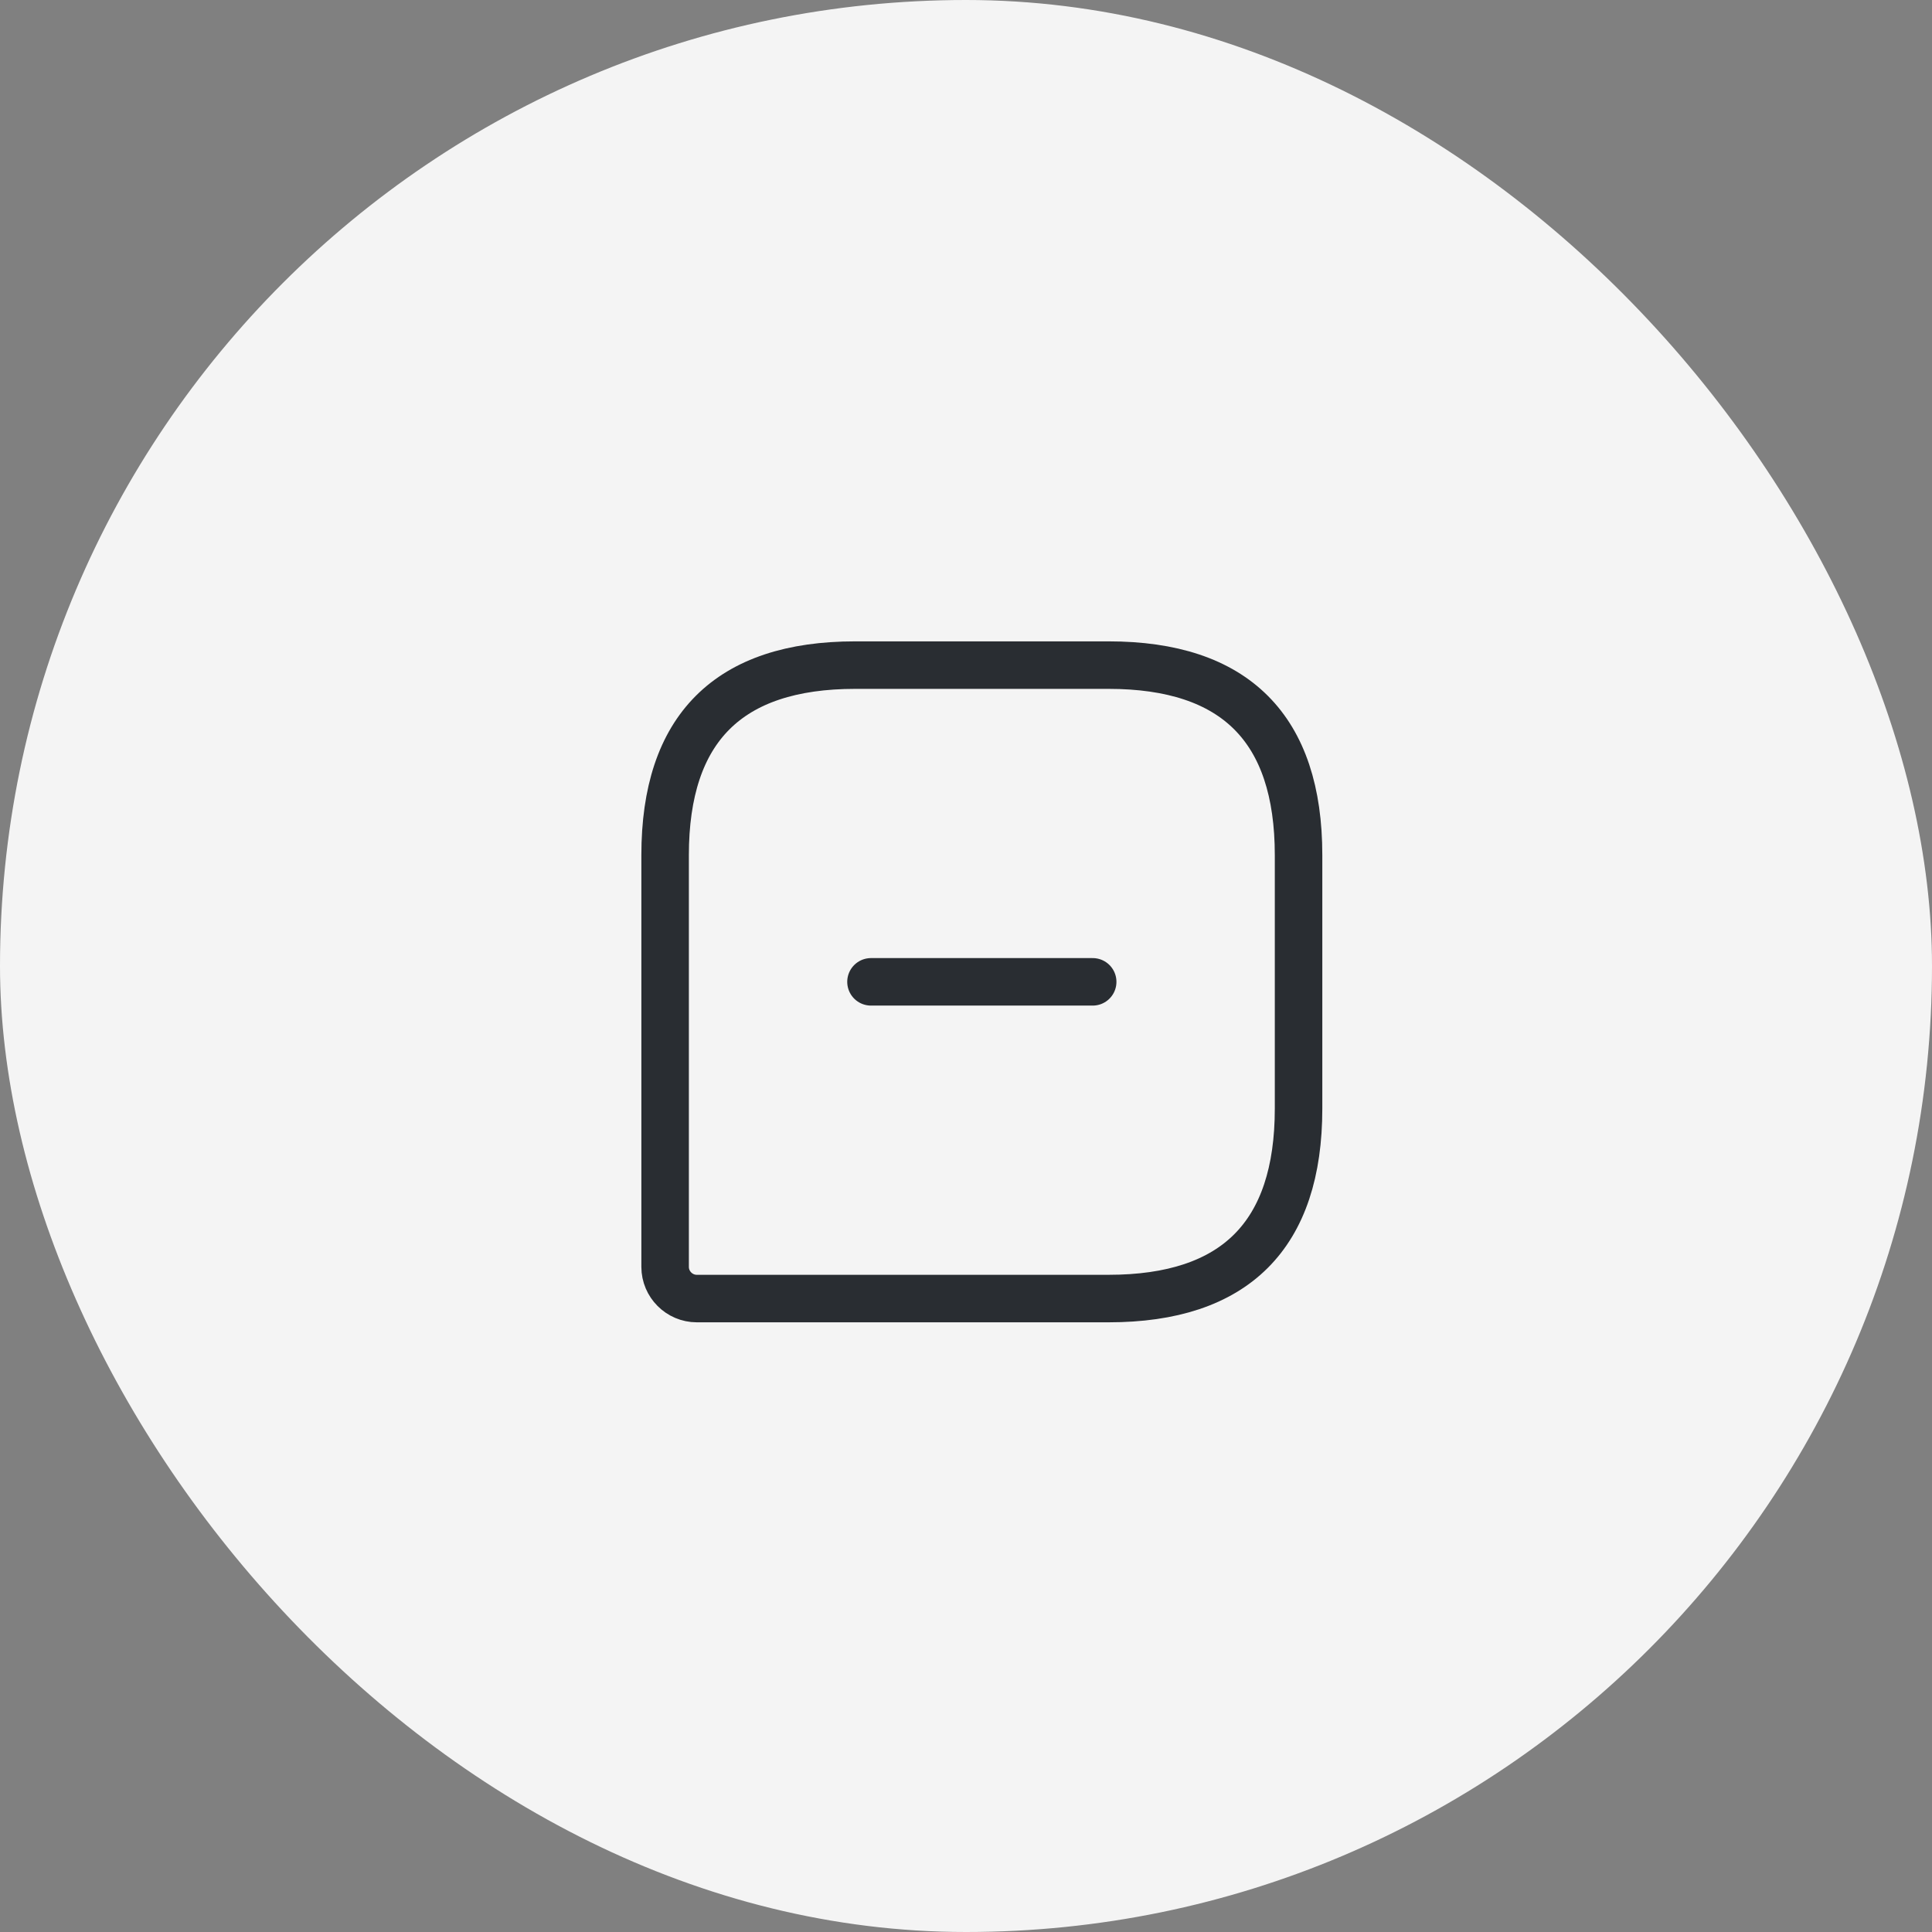 <svg width="61" height="61" viewBox="0 0 61 61" fill="none" xmlns="http://www.w3.org/2000/svg">
<rect x="0" y="0" width="61" height="61" fill="#808080" stroke="none"/>
<rect width="61" height="61" rx="30.5" fill="#F4F4F4"/>
<path d="M35 21H27C23 21 21 23 21 27V40C21 40.55 21.45 41 22 41H35C39 41 41 39 41 35V27C41 23 39 21 35 21Z" stroke="#292D32" stroke-width="1.5" stroke-linecap="round" stroke-linejoin="round"/>
<path d="M27.5 31H34.5" stroke="#292D32" stroke-width="1.5" stroke-miterlimit="10" stroke-linecap="round" stroke-linejoin="round"/>
</svg>
